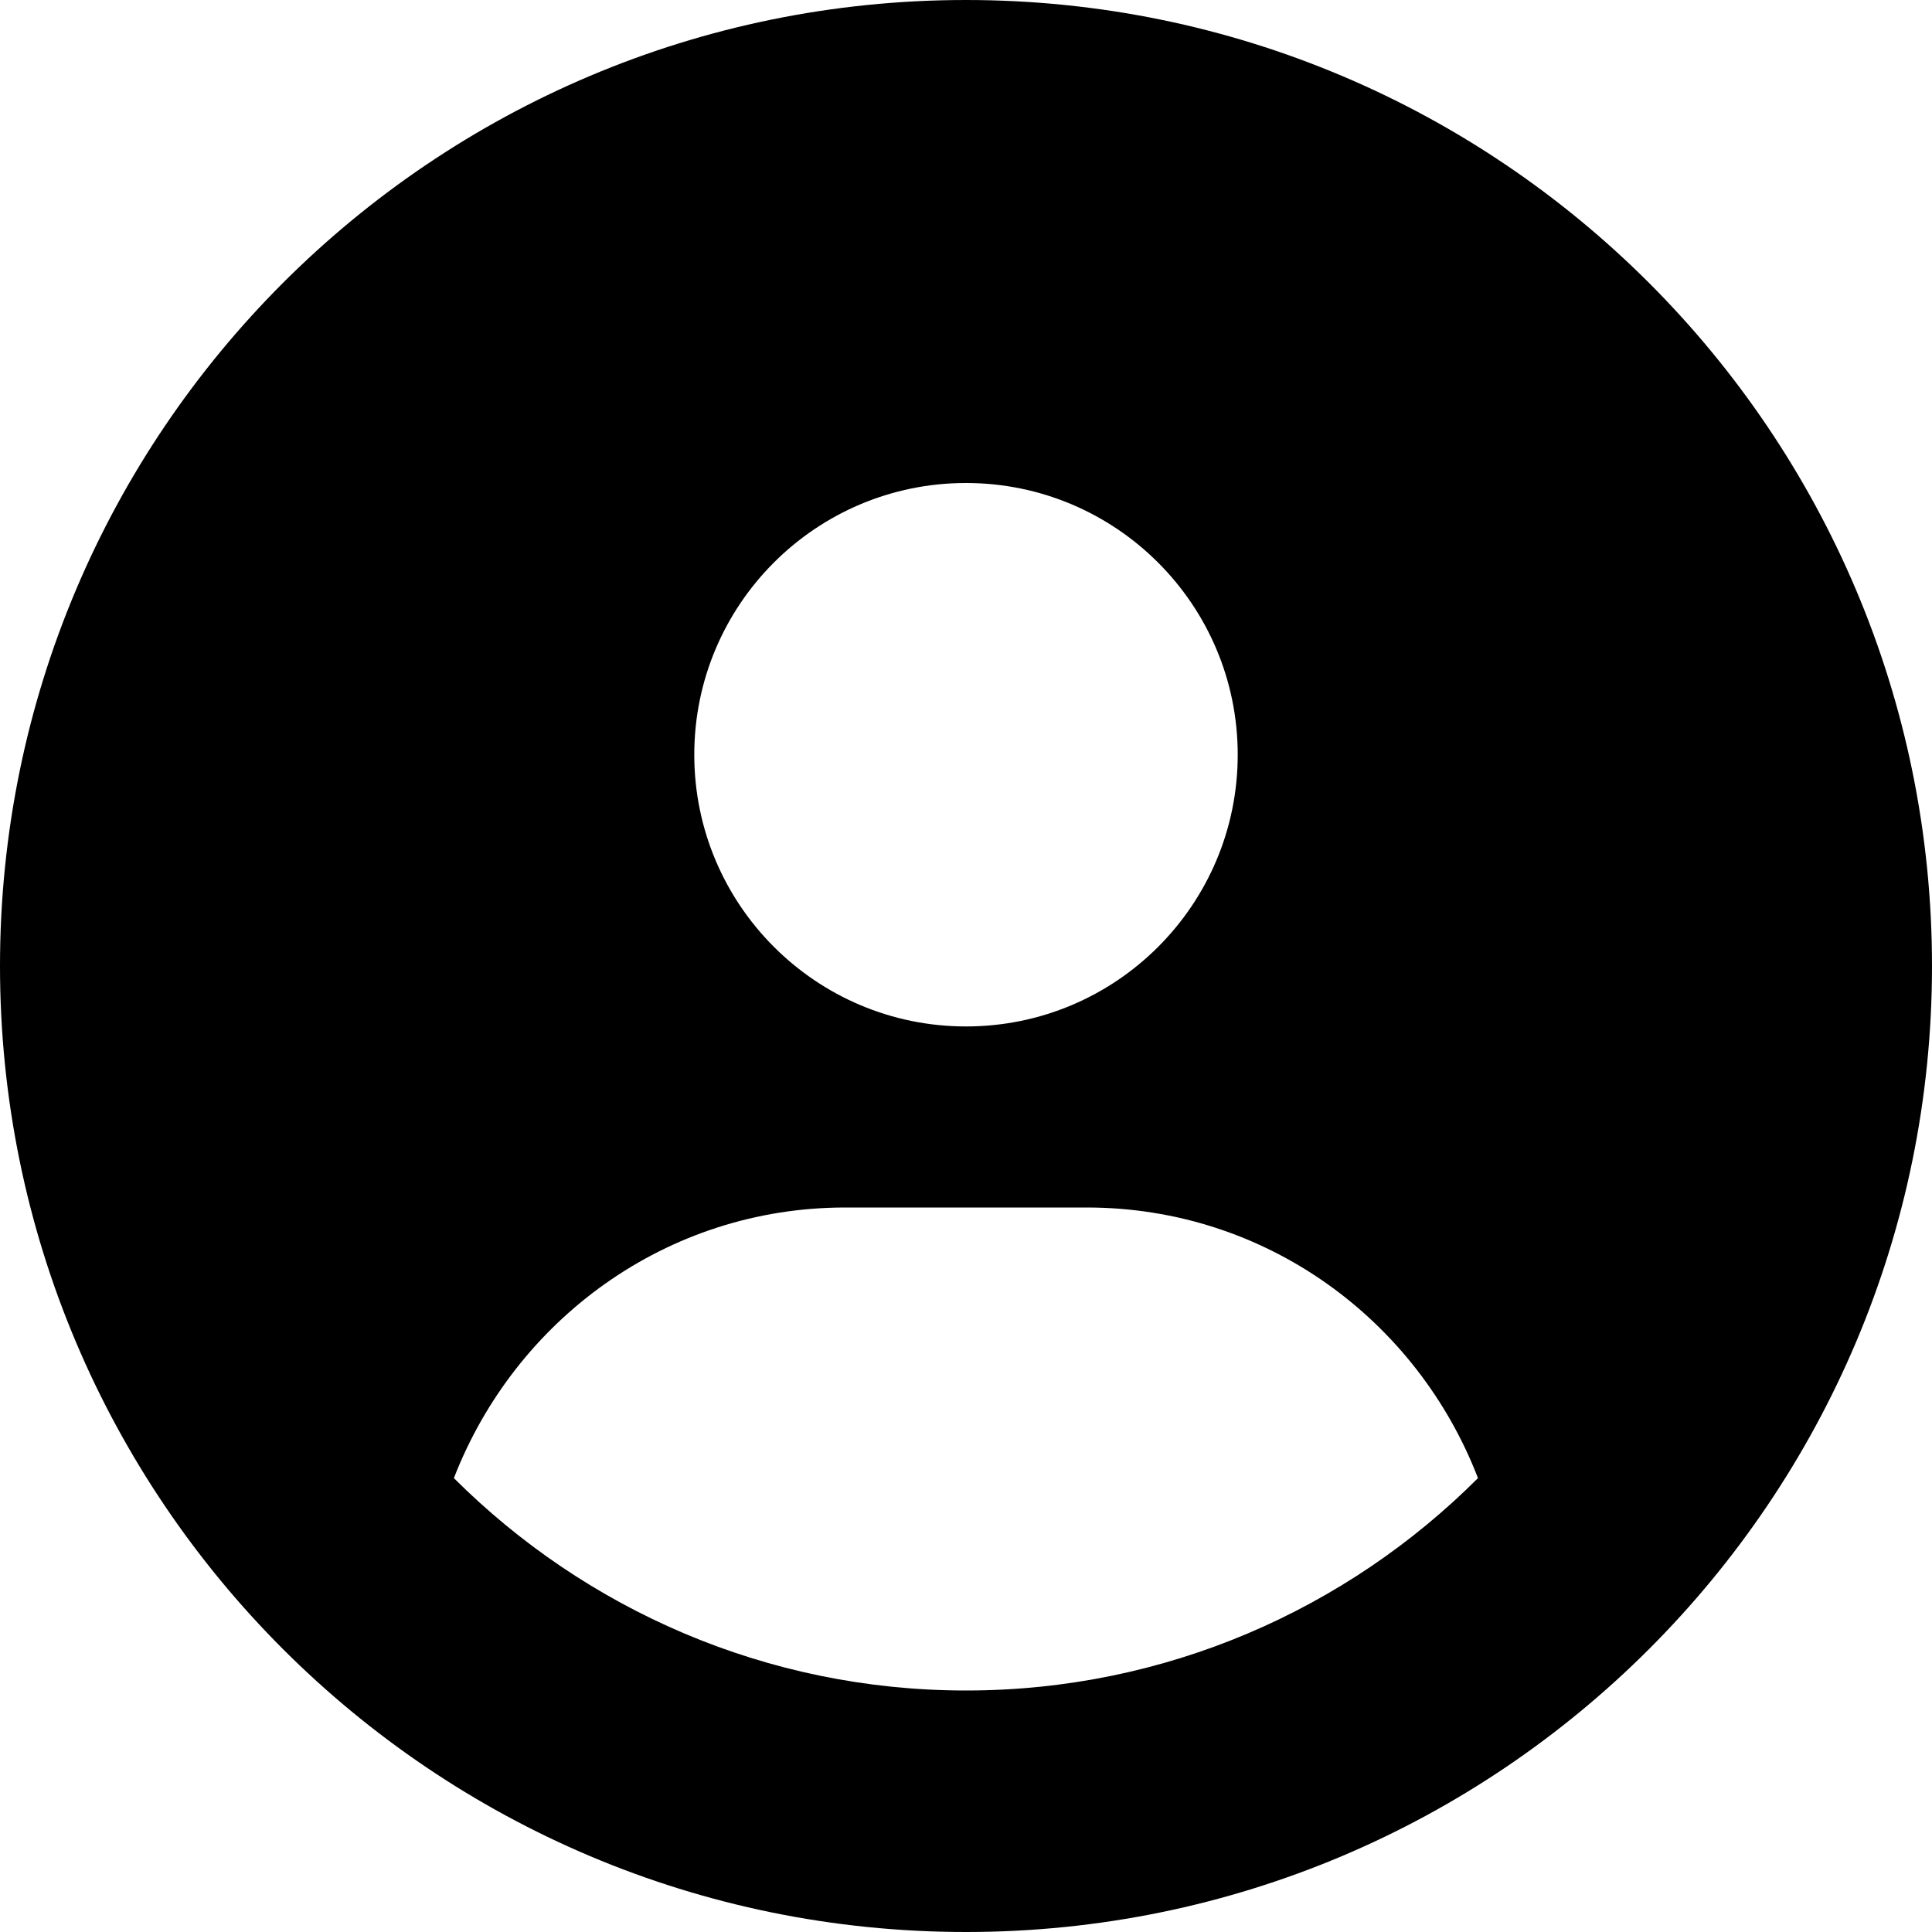 <svg viewBox="0 0 14 14" xmlns="http://www.w3.org/2000/svg">
<path d="M7 0C3.134 0 0 3.134 0 7C0 10.866 3.134 14 7 14C10.866 14 14 10.866 14 7C14 3.134 10.866 0 7 0ZM7 3.5C8.087 3.5 8.969 4.382 8.969 5.469C8.969 6.556 8.088 7.438 7 7.438C5.913 7.438 5.031 6.556 5.031 5.469C5.031 4.382 5.912 3.5 7 3.5ZM7 12.25C5.553 12.25 4.241 11.661 3.289 10.711C3.732 9.568 4.826 8.75 6.125 8.75H7.875C9.175 8.75 10.269 9.567 10.71 10.711C9.759 11.662 8.446 12.25 7 12.25Z" />
</svg>
